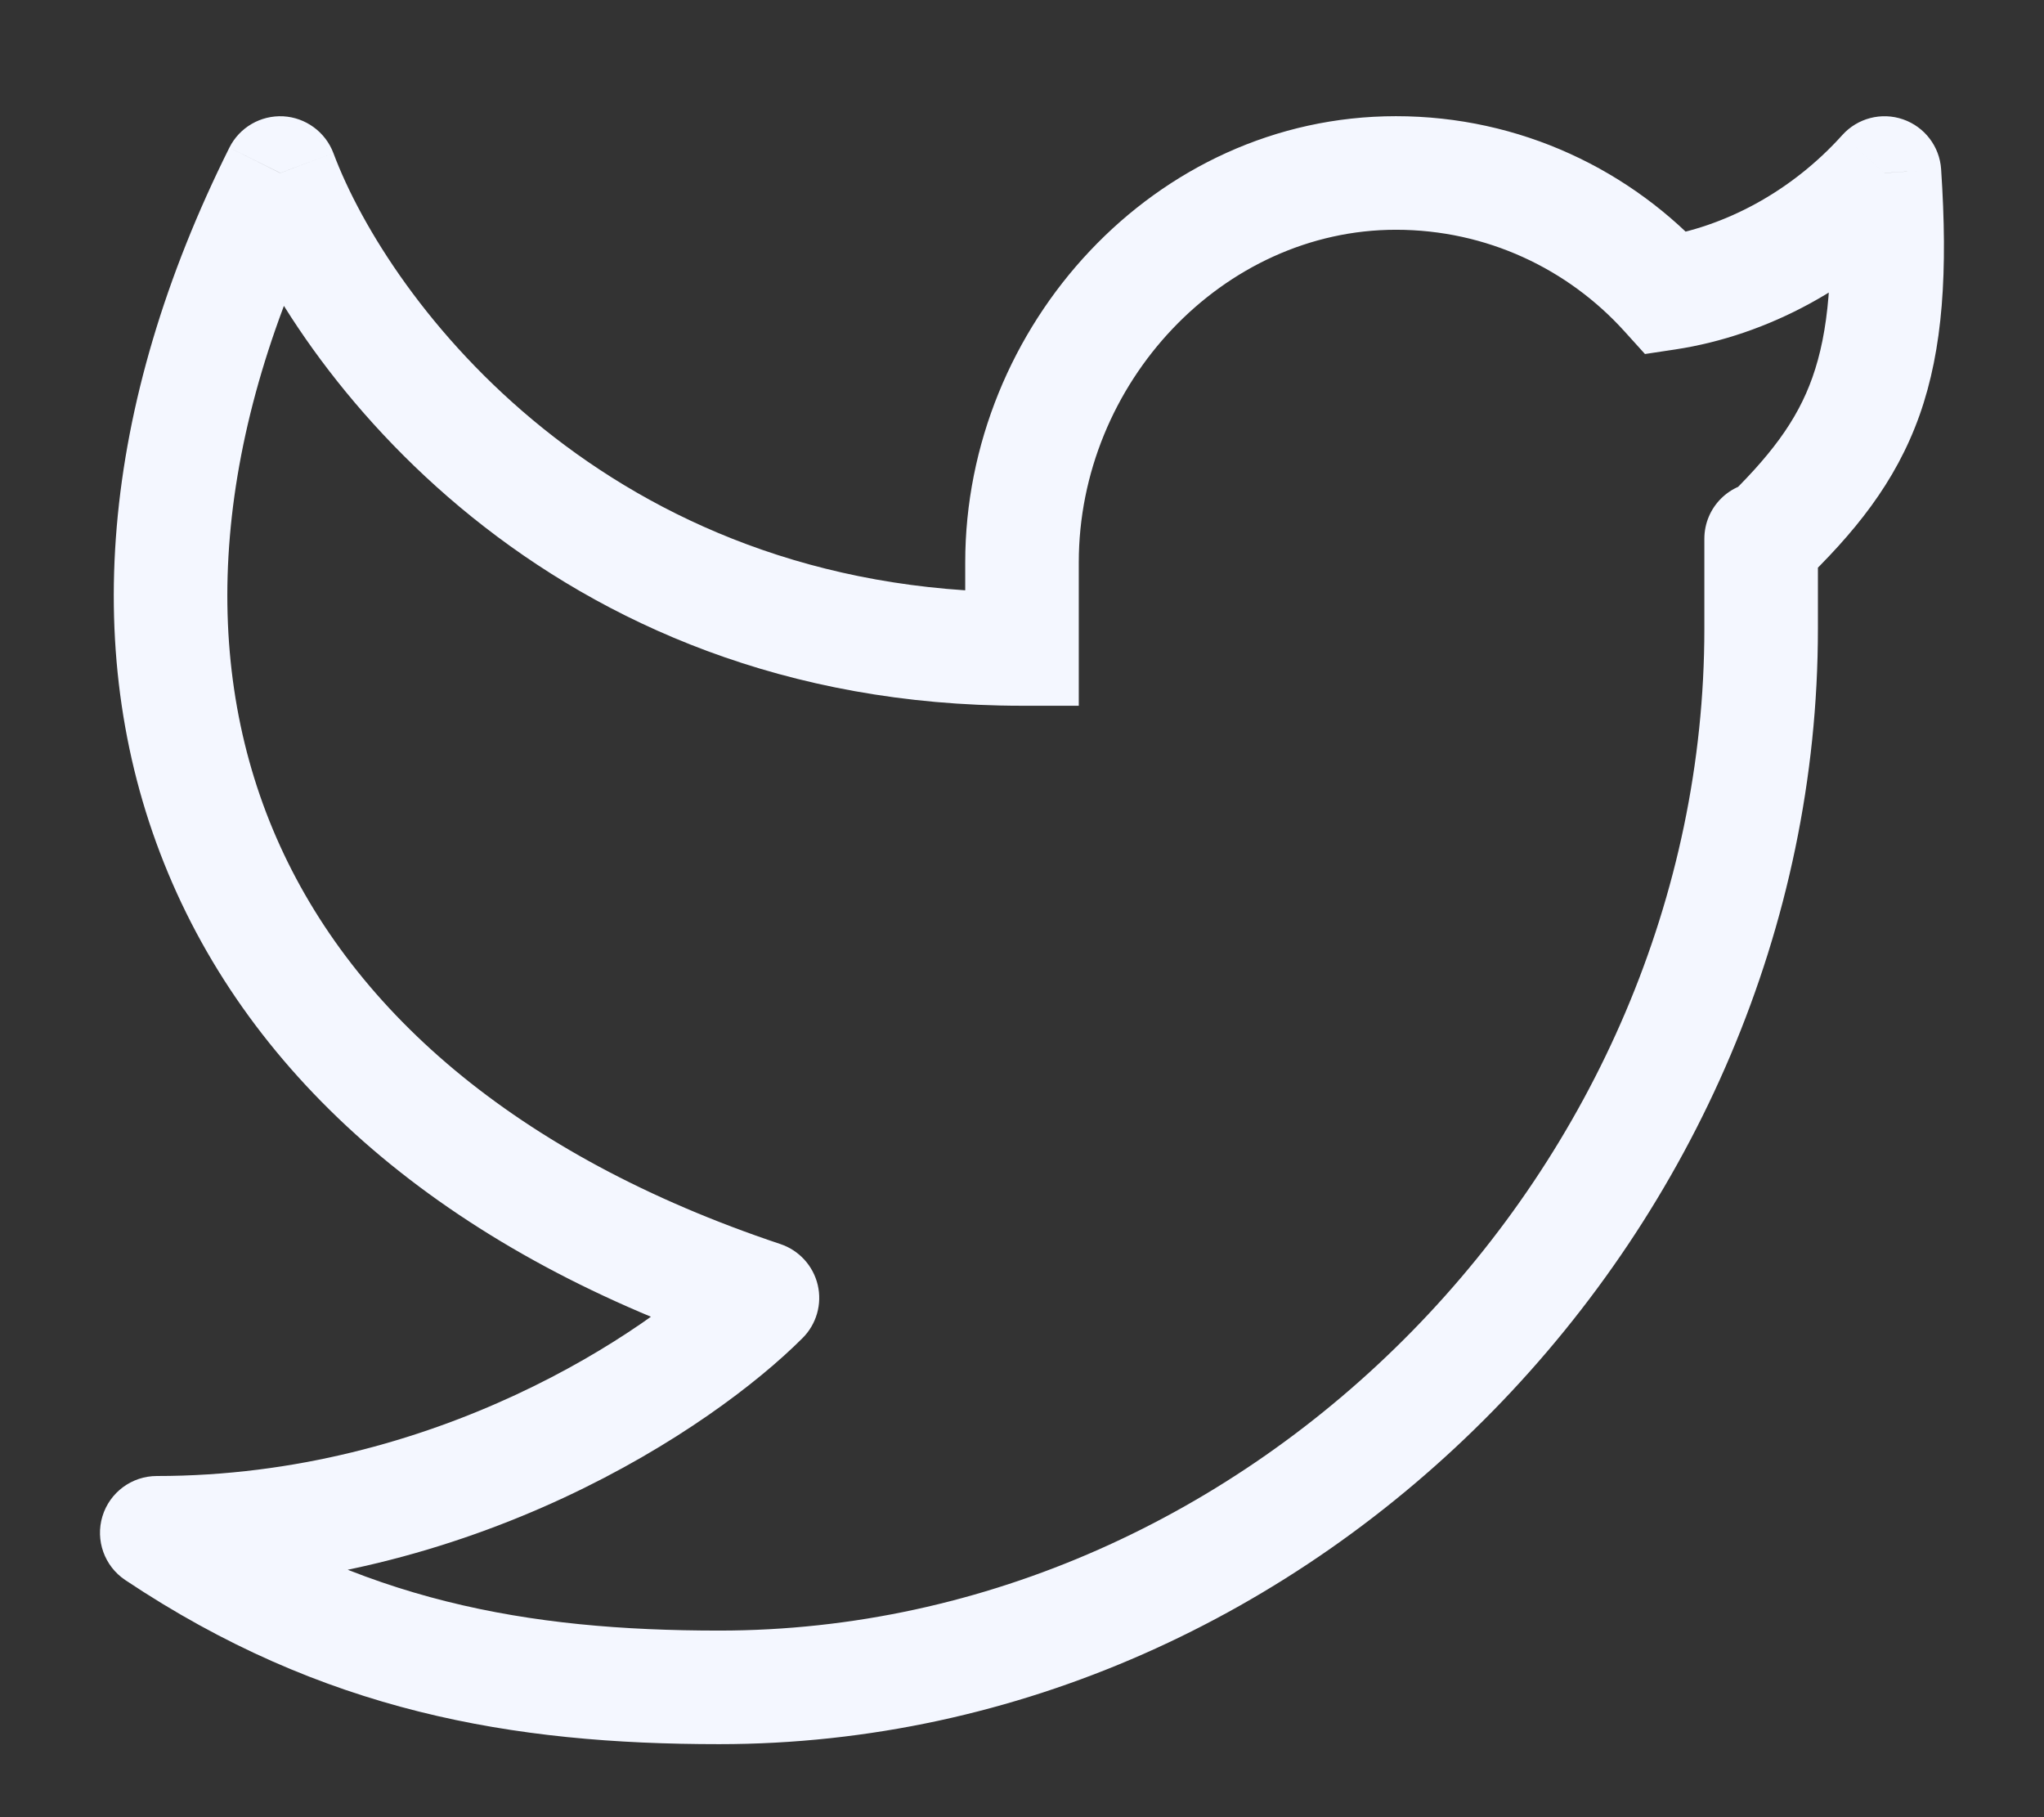 <svg width="18" height="16" viewBox="0 0 18 16" fill="none" xmlns="http://www.w3.org/2000/svg">
<rect x="0" y="0" width="18" height="16" fill="#333333" stroke="none"/>
<path d="M16.595 1.523L17.094 1.49C17.081 1.29 16.949 1.117 16.759 1.051C16.569 0.985 16.358 1.04 16.224 1.189L16.595 1.523ZM16.009 4.744C16.009 4.468 15.785 4.244 15.509 4.244C15.232 4.244 15.009 4.468 15.009 4.744H16.009ZM9 5.714V6.214H9.5V5.714H9ZM2.468 1.523L2.936 1.348C2.866 1.162 2.692 1.035 2.494 1.024C2.295 1.014 2.109 1.122 2.02 1.3L2.468 1.523ZM6.714 11.428L7.068 11.781C7.19 11.659 7.241 11.482 7.201 11.313C7.161 11.145 7.037 11.009 6.873 10.954L6.714 11.428ZM1.381 13.496V12.996C1.161 12.996 0.966 13.14 0.902 13.351C0.838 13.562 0.92 13.79 1.103 13.912L1.381 13.496ZM14.677 2.583L14.306 2.918L14.486 3.117L14.752 3.077L14.677 2.583ZM16.096 1.557C16.153 2.405 16.101 2.926 15.961 3.322C15.825 3.707 15.586 4.022 15.163 4.428L15.855 5.15C16.329 4.695 16.692 4.252 16.904 3.656C17.111 3.071 17.154 2.389 17.094 1.49L16.096 1.557ZM16.009 5.537V4.789H15.009V5.537H16.009ZM16.009 4.789V4.744H15.009V4.789H16.009ZM8.5 4.952V5.714H9.5V4.952H8.5ZM12.293 1.023C10.166 1.023 8.5 2.874 8.5 4.952H9.5C9.5 3.374 10.769 2.023 12.293 2.023V1.023ZM15.009 5.537C15.009 10.268 11.037 14.357 6.333 14.357V15.357C11.608 15.357 16.009 10.8 16.009 5.537H15.009ZM1.999 1.699C2.594 3.288 4.824 6.214 9 6.214V5.214C5.351 5.214 3.428 2.661 2.936 1.348L1.999 1.699ZM2.02 1.3C0.886 3.571 0.689 5.794 1.481 7.689C2.272 9.584 4.013 11.053 6.556 11.902L6.873 10.954C4.525 10.17 3.055 8.864 2.403 7.303C1.751 5.743 1.875 3.829 2.915 1.747L2.02 1.3ZM6.36 11.075C5.707 11.729 3.827 12.996 1.381 12.996V13.996C4.151 13.996 6.272 12.578 7.068 11.781L6.36 11.075ZM15.048 2.248C14.369 1.497 13.386 1.023 12.293 1.023V2.023C13.091 2.023 13.809 2.368 14.306 2.918L15.048 2.248ZM14.752 3.077C15.569 2.953 16.368 2.524 16.967 1.858L16.224 1.189C15.773 1.69 15.182 2.001 14.602 2.089L14.752 3.077ZM1.103 13.912C2.842 15.073 4.515 15.357 6.333 15.357V14.357C4.639 14.357 3.18 14.097 1.659 13.08L1.103 13.912Z" fill="#F4F7FF"/>
</svg>
